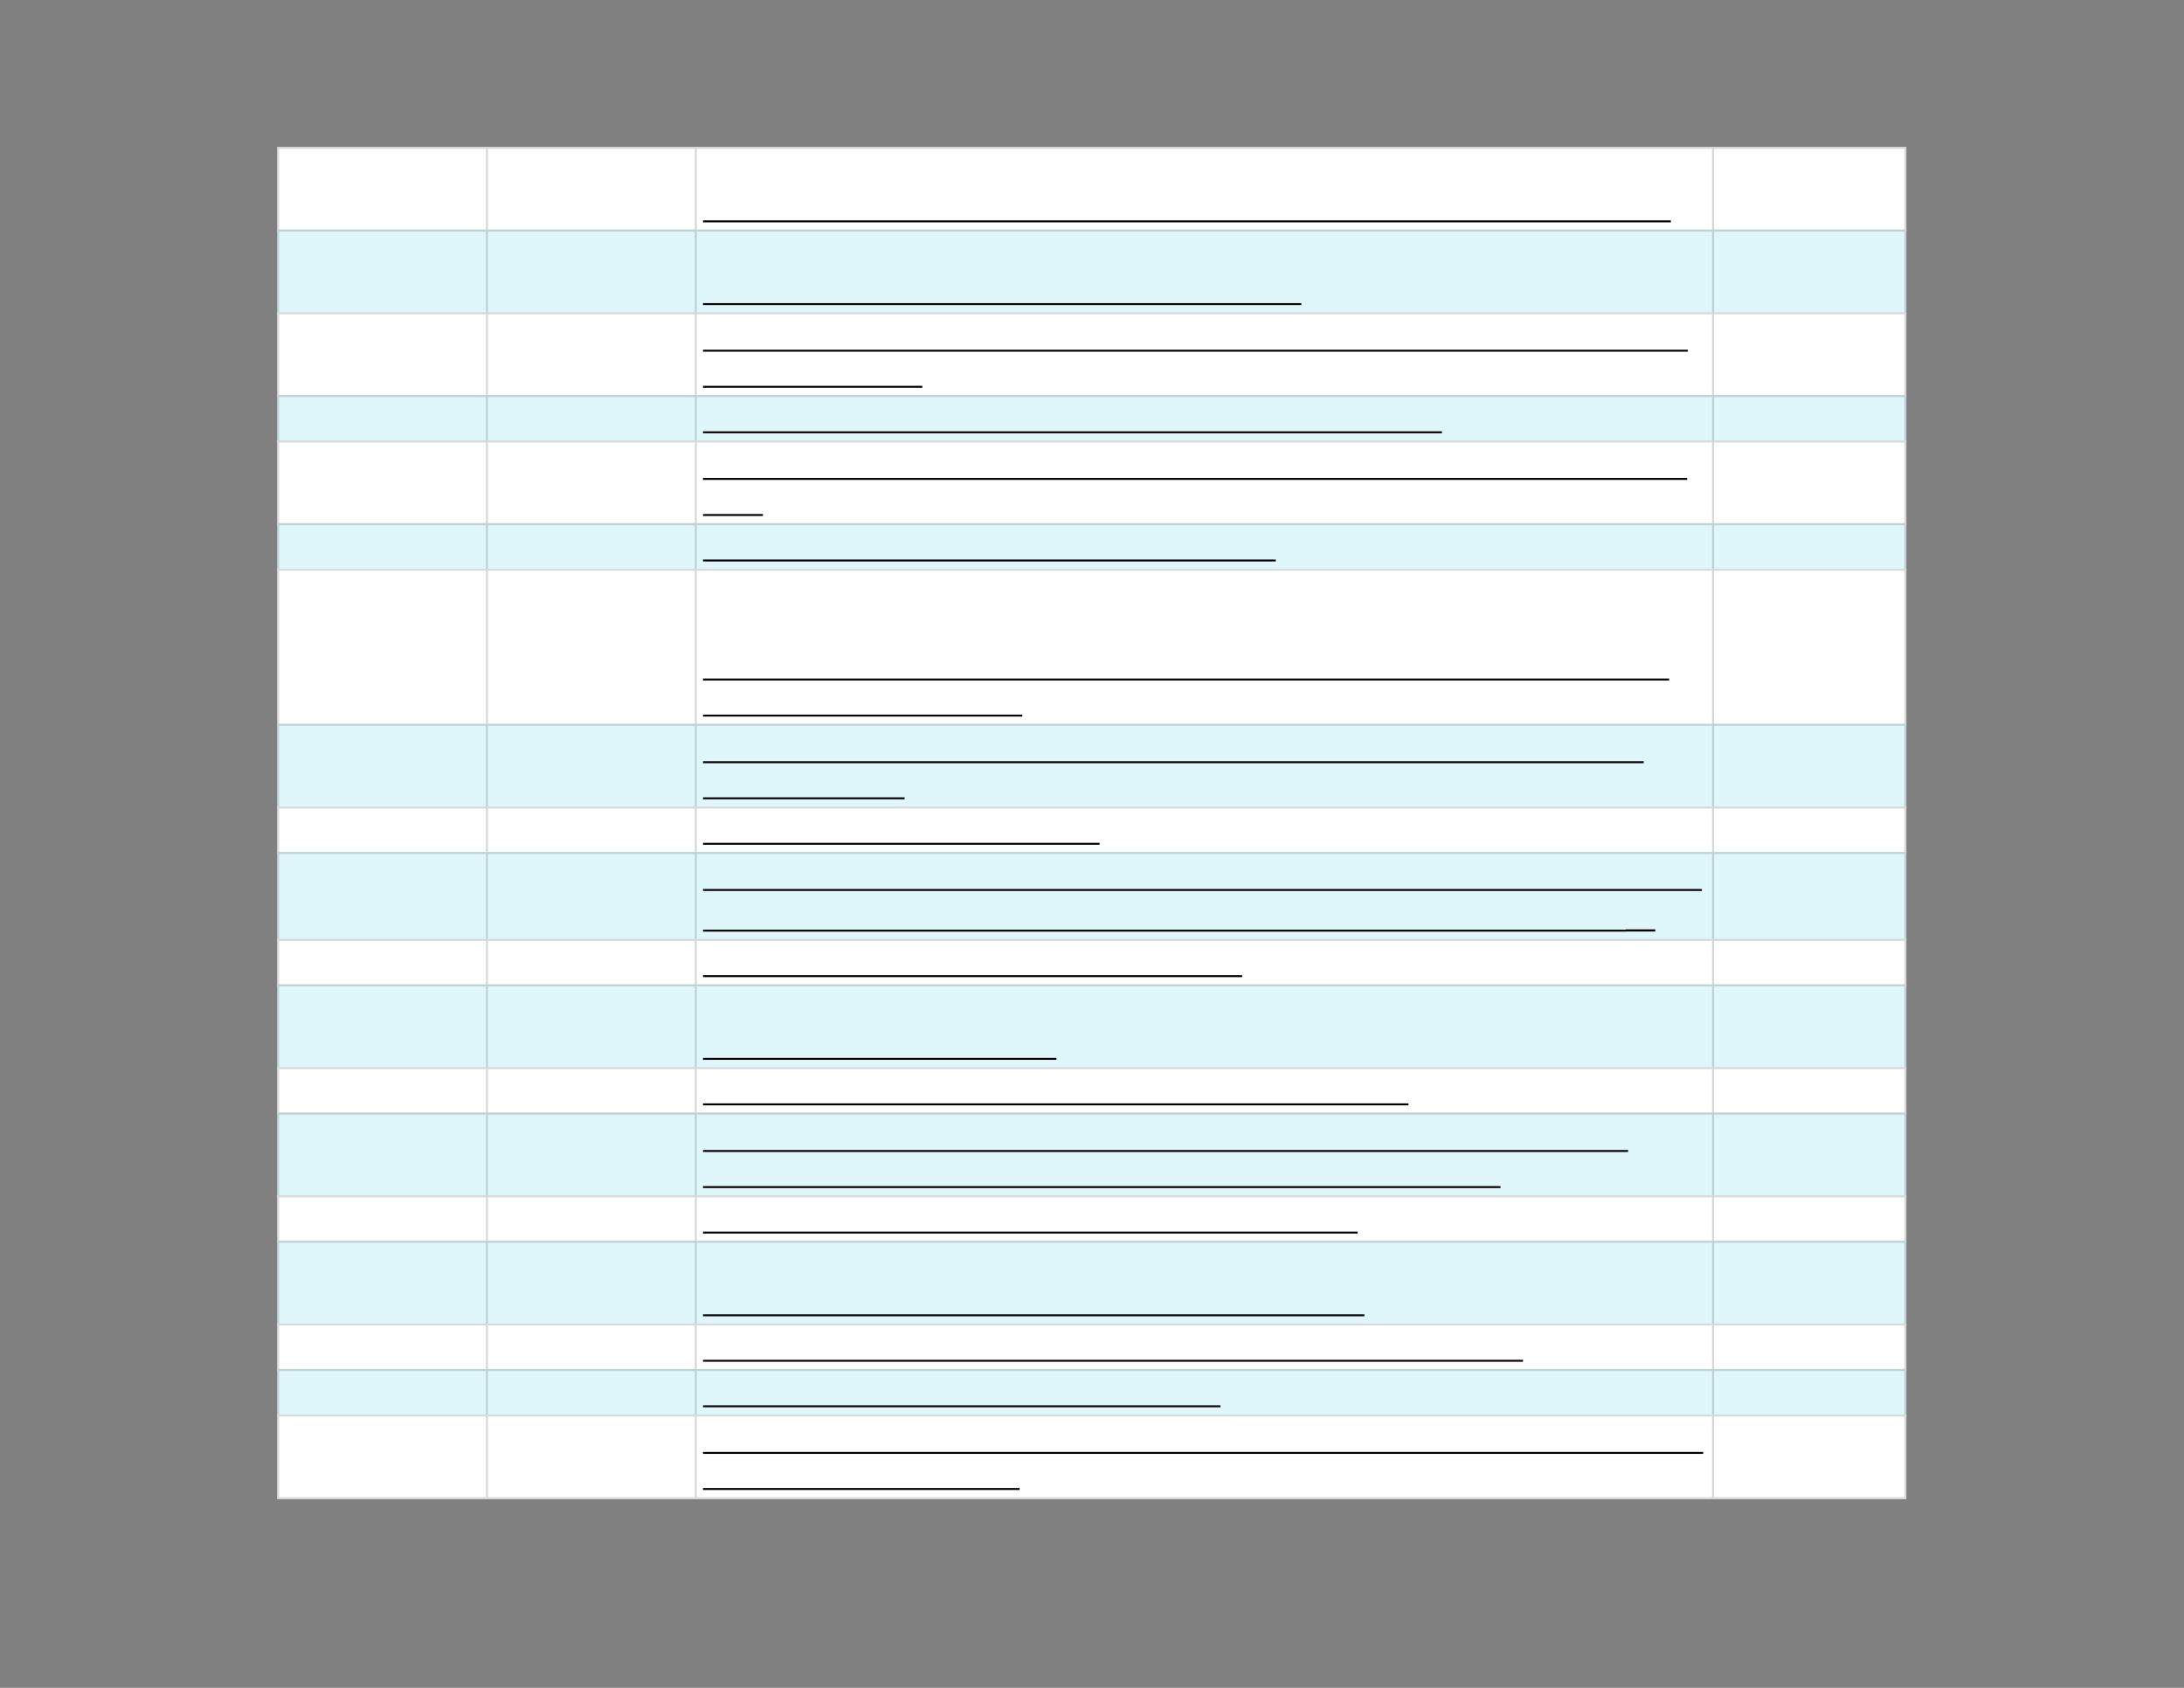 <svg xmlns="http://www.w3.org/2000/svg" xmlns:xlink="http://www.w3.org/1999/xlink" id="body_6" preserveAspectRatio="xMinYMin meet" viewBox="0 0 1056 816"><rect x="0" y="0" width="1056" height="816" fill="#808080" stroke="none"/><defs><clipPath id="1"><path id="" clip-rule="evenodd" transform="matrix(1 0 0 1 0 0)" d="M0 612L0 0L0 0L792 0L792 0L792 612L792 612L0 612z" /></clipPath><clipPath id="2"><path id="" clip-rule="evenodd" transform="matrix(1 0 0 1 0 0)" d="M99.75 52.5L692.25 52.5L692.25 52.5L692.25 544.5L692.25 544.5L99.75 544.5L99.75 544.5L99.75 52.5z" /></clipPath></defs><g transform="matrix(1.333 0 0 1.333 0 0)"><g clip-path="url(#1)"><g clip-path="url(#2)"><path id="117" transform="matrix(1 0 0 -1 0 612)" d="M100.5 558.75L691.5 558.75L691.5 528L100.5 528L100.5 558.75z" stroke="none" fill="#FFFFFF" fill-rule="nonzero" /><path id="118" transform="matrix(1 0 0 -1 0 612)" d="M100.5 528.75L691.5 528.75L691.5 498L100.5 498L100.5 528.75z" stroke="none" fill="#E0F7FA" fill-rule="nonzero" /><path id="119" transform="matrix(1 0 0 -1 0 612)" d="M100.5 498.75L691.5 498.75L691.5 468L100.5 468L100.5 498.75z" stroke="none" fill="#FFFFFF" fill-rule="nonzero" /><path id="120" transform="matrix(1 0 0 -1 0 612)" d="M100.5 468.75L691.5 468.75L691.5 451.5L100.5 451.5L100.5 468.75z" stroke="none" fill="#E0F7FA" fill-rule="nonzero" /><path id="121" transform="matrix(1 0 0 -1 0 612)" d="M100.5 452.25L691.5 452.25L691.5 421.5L100.5 421.5L100.5 452.25z" stroke="none" fill="#FFFFFF" fill-rule="nonzero" /><path id="122" transform="matrix(1 0 0 -1 0 612)" d="M100.5 422.25L691.5 422.25L691.5 405L100.5 405L100.5 422.25z" stroke="none" fill="#E0F7FA" fill-rule="nonzero" /><path id="123" transform="matrix(1 0 0 -1 0 612)" d="M100.5 405.75L691.5 405.75L691.5 348.75L100.5 348.75L100.5 405.75z" stroke="none" fill="#FFFFFF" fill-rule="nonzero" /><path id="124" transform="matrix(1 0 0 -1 0 612)" d="M100.5 349.5L691.5 349.5L691.5 318.75L100.5 318.75L100.5 349.5z" stroke="none" fill="#E0F7FA" fill-rule="nonzero" /><path id="125" transform="matrix(1 0 0 -1 0 612)" d="M100.5 319.5L691.5 319.5L691.5 302.25L100.5 302.25L100.5 319.5z" stroke="none" fill="#FFFFFF" fill-rule="nonzero" /><path id="126" transform="matrix(1 0 0 -1 0 612)" d="M100.5 303L691.5 303L691.5 270.75L100.5 270.75L100.5 303z" stroke="none" fill="#E0F7FA" fill-rule="nonzero" /><path id="127" transform="matrix(1 0 0 -1 0 612)" d="M100.5 271.5L691.5 271.5L691.5 254.25L100.5 254.25L100.5 271.5z" stroke="none" fill="#FFFFFF" fill-rule="nonzero" /><path id="128" transform="matrix(1 0 0 -1 0 612)" d="M100.5 255L691.5 255L691.5 224.25L100.5 224.25L100.5 255z" stroke="none" fill="#E0F7FA" fill-rule="nonzero" /><path id="129" transform="matrix(1 0 0 -1 0 612)" d="M100.5 225L691.5 225L691.5 207.75L100.5 207.75L100.5 225z" stroke="none" fill="#FFFFFF" fill-rule="nonzero" /><path id="130" transform="matrix(1 0 0 -1 0 612)" d="M100.5 208.5L691.5 208.5L691.5 177.75L100.5 177.75L100.5 208.5z" stroke="none" fill="#E0F7FA" fill-rule="nonzero" /><path id="131" transform="matrix(1 0 0 -1 0 612)" d="M100.5 178.5L691.5 178.5L691.5 161.25L100.5 161.25L100.5 178.5z" stroke="none" fill="#FFFFFF" fill-rule="nonzero" /><path id="132" transform="matrix(1 0 0 -1 0 612)" d="M100.5 162L691.5 162L691.5 131.25L100.5 131.25L100.5 162z" stroke="none" fill="#E0F7FA" fill-rule="nonzero" /><path id="133" transform="matrix(1 0 0 -1 0 612)" d="M100.5 132L691.5 132L691.5 114.75L100.5 114.75L100.5 132z" stroke="none" fill="#FFFFFF" fill-rule="nonzero" /><path id="134" transform="matrix(1 0 0 -1 0 612)" d="M100.5 115.5L691.5 115.5L691.5 98.25L100.5 98.25L100.5 115.5z" stroke="none" fill="#E0F7FA" fill-rule="nonzero" /><path id="135" transform="matrix(1 0 0 -1 0 612)" d="M100.5 99L691.5 99L691.5 68.25L100.5 68.25L100.5 99z" stroke="none" fill="#FFFFFF" fill-rule="nonzero" /><path id="136" transform="matrix(1 0 0 -1 0 612)" d="M100.5 69L691.5 69L691.5 68.25L100.5 68.25zM100.5 99L691.5 99L691.5 98.25L100.5 98.25zM100.5 115.5L691.5 115.5L691.5 114.75L100.5 114.75zM100.5 132L691.5 132L691.5 131.25L100.5 131.25zM100.5 162L691.5 162L691.5 161.25L100.5 161.25zM100.5 178.5L691.5 178.5L691.5 177.75L100.5 177.75zM100.5 208.5L691.5 208.5L691.5 207.75L100.5 207.75zM100.5 225L691.5 225L691.5 224.25L100.5 224.25zM100.5 255L691.5 255L691.5 254.25L100.5 254.25zM100.5 271.5L691.5 271.5L691.5 270.75L100.5 270.75zM100.5 303L691.5 303L691.5 302.25L100.5 302.25zM100.5 319.5L691.5 319.5L691.5 318.75L100.5 318.75zM100.5 349.5L691.5 349.5L691.5 348.75L100.5 348.75zM100.5 405.75L691.5 405.75L691.5 405L100.5 405zM100.5 422.25L691.5 422.25L691.5 421.5L100.5 421.5zM100.5 452.25L691.5 452.25L691.5 451.5L100.5 451.5zM100.5 468.75L691.5 468.75L691.5 468L100.5 468zM100.5 498.75L691.5 498.75L691.5 498L100.5 498zM100.5 528.75L691.5 528.75L691.5 528L100.5 528zM100.5 558.75L691.5 558.75L691.5 558L100.5 558zM691.5 98.25L691.5 69L690.75 69L690.75 98.25zM691.5 114.75L691.5 99L690.75 99L690.75 114.75zM691.5 131.25L691.5 115.5L690.75 115.5L690.75 131.25zM691.5 161.25L691.5 132L690.75 132L690.75 161.25zM691.5 177.75L691.5 162L690.75 162L690.75 177.75zM691.5 207.75L691.5 178.5L690.75 178.5L690.75 207.75zM691.5 224.25L691.5 208.5L690.75 208.5L690.75 224.25zM691.5 254.25L691.5 225L690.75 225L690.75 254.25zM691.5 270.75L691.5 255L690.75 255L690.75 270.75zM691.5 302.25L691.5 271.5L690.75 271.5L690.75 302.25zM691.5 318.75L691.5 303L690.75 303L690.75 318.75zM691.5 348.75L691.5 319.5L690.75 319.5L690.75 348.75zM691.5 405L691.5 349.5L690.75 349.5L690.75 405zM691.5 421.5L691.5 405.75L690.75 405.75L690.75 421.5zM691.5 451.5L691.5 422.25L690.75 422.25L690.75 451.5zM691.5 468L691.5 452.25L690.75 452.25L690.75 468zM691.5 498L691.5 468.75L690.75 468.75L690.75 498zM691.5 528L691.5 498.75L690.75 498.75L690.75 528zM691.5 558L691.5 528.75L690.75 528.75L690.75 558zM621.75 98.25L621.75 69L621 69L621 98.25zM621.75 114.75L621.75 99L621 99L621 114.75zM621.75 131.25L621.75 115.5L621 115.5L621 131.25zM621.75 161.25L621.75 132L621 132L621 161.25zM621.75 177.75L621.75 162L621 162L621 177.75zM621.75 207.75L621.75 178.5L621 178.5L621 207.75zM621.75 224.25L621.75 208.5L621 208.5L621 224.25zM621.75 254.25L621.75 225L621 225L621 254.25zM621.75 270.75L621.75 255L621 255L621 270.75zM621.75 302.25L621.75 271.5L621 271.5L621 302.25zM621.75 318.75L621.75 303L621 303L621 318.75zM621.75 348.75L621.75 319.5L621 319.5L621 348.75zM621.75 405L621.75 349.5L621 349.5L621 405zM621.75 421.5L621.75 405.75L621 405.75L621 421.5zM621.75 451.5L621.75 422.25L621 422.25L621 451.5zM621.75 468L621.75 452.25L621 452.25L621 468zM621.75 498L621.75 468.75L621 468.75L621 498zM621.75 528L621.75 498.75L621 498.75L621 528zM621.75 558L621.75 528.75L621 528.75L621 558zM252.75 98.25L252.75 69L252 69L252 98.25zM252.75 114.75L252.75 99L252 99L252 114.75zM252.75 131.25L252.75 115.5L252 115.5L252 131.25zM252.75 161.25L252.75 132L252 132L252 161.25zM252.75 177.75L252.75 162L252 162L252 177.75zM252.75 207.75L252.75 178.5L252 178.5L252 207.75zM252.75 224.25L252.75 208.5L252 208.5L252 224.25zM252.75 254.25L252.75 225L252 225L252 254.25zM252.75 270.75L252.75 255L252 255L252 270.75zM252.75 302.25L252.75 271.5L252 271.5L252 302.25zM252.75 318.75L252.75 303L252 303L252 318.75zM252.75 348.75L252.75 319.5L252 319.5L252 348.75zM252.75 405L252.75 349.5L252 349.5L252 405zM252.75 421.5L252.75 405.75L252 405.75L252 421.5zM252.75 451.5L252.75 422.25L252 422.25L252 451.5zM252.75 468L252.75 452.25L252 452.25L252 468zM252.75 498L252.75 468.75L252 468.75L252 498zM252.75 528L252.75 498.75L252 498.75L252 528zM252.75 558L252.75 528.75L252 528.75L252 558zM177 98.25L177 69L176.25 69L176.25 98.25zM177 114.75L177 99L176.25 99L176.25 114.75zM177 131.25L177 115.5L176.25 115.5L176.25 131.25zM177 161.25L177 132L176.25 132L176.25 161.25zM177 177.75L177 162L176.25 162L176.25 177.75zM177 207.75L177 178.5L176.25 178.5L176.25 207.75zM177 224.25L177 208.5L176.25 208.5L176.25 224.25zM177 254.25L177 225L176.25 225L176.25 254.25zM177 270.75L177 255L176.25 255L176.25 270.75zM177 302.25L177 271.5L176.25 271.5L176.25 302.25zM177 318.75L177 303L176.25 303L176.25 318.75zM177 348.75L177 319.5L176.25 319.5L176.25 348.75zM177 405L177 349.5L176.25 349.5L176.25 405zM177 421.5L177 405.75L176.25 405.75L176.25 421.5zM177 451.5L177 422.25L176.25 422.25L176.25 451.5zM177 468L177 452.25L176.25 452.25L176.25 468zM177 498L177 468.75L176.25 468.75L176.25 498zM177 528L177 498.75L176.25 498.75L176.25 528zM177 558L177 528.75L176.25 528.75L176.25 558zM101.25 98.25L101.25 69L100.5 69L100.5 98.25zM101.25 114.75L101.25 99L100.5 99L100.5 114.75zM101.25 131.25L101.25 115.5L100.5 115.5L100.5 131.25zM101.25 161.25L101.25 132L100.5 132L100.5 161.25zM101.25 177.75L101.25 162L100.5 162L100.5 177.75zM101.25 207.75L101.25 178.5L100.5 178.5L100.5 207.75zM101.25 224.25L101.25 208.5L100.5 208.5L100.5 224.25zM101.25 254.25L101.25 225L100.5 225L100.5 254.25zM101.25 270.75L101.25 255L100.5 255L100.5 270.75zM101.25 302.25L101.25 271.5L100.5 271.5L100.5 302.25zM101.25 318.75L101.25 303L100.5 303L100.5 318.75zM101.25 348.75L101.25 319.5L100.5 319.5L100.5 348.75zM101.25 405L101.25 349.5L100.5 349.5L100.5 405zM101.25 421.5L101.25 405.75L100.5 405.75L100.5 421.5zM101.25 451.5L101.25 422.25L100.5 422.25L100.5 451.5zM101.25 468L101.25 452.25L100.5 452.25L100.5 468zM101.25 498L101.25 468.75L100.5 468.75L100.5 498zM101.25 528L101.25 498.75L100.5 498.75L100.5 528zM101.25 558L101.25 528.75L100.5 528.75L100.5 558z" stroke="none" fill="#000000" fill-rule="nonzero" fill-opacity="0.149" /><path id="228" transform="matrix(1 0 0 -1 0 612)" d="M255 531.716L606.062 531.716" stroke="#000000" stroke-width="0.702" fill="none" /><path id="299" transform="matrix(1 0 0 -1 0 612)" d="M255 501.716L472.019 501.716" stroke="#000000" stroke-width="0.702" fill="none" /><path id="385" transform="matrix(1 0 0 -1 0 612)" d="M255 484.805L612.235 484.805" stroke="#000000" stroke-width="0.702" fill="none" /><path id="402" transform="matrix(1 0 0 -1 0 612)" d="M255 471.716L334.556 471.716" stroke="#000000" stroke-width="0.702" fill="none" /><path id="470" transform="matrix(1 0 0 -1 0 612)" d="M255 455.216L523.035 455.216" stroke="#000000" stroke-width="0.702" fill="none" /><path id="563" transform="matrix(1 0 0 -1 0 612)" d="M255 438.305L611.968 438.305" stroke="#000000" stroke-width="0.702" fill="none" /><path id="568" transform="matrix(1 0 0 -1 0 612)" d="M255 425.216L276.738 425.216" stroke="#000000" stroke-width="0.702" fill="none" /><path id="630" transform="matrix(1 0 0 -1 0 612)" d="M255 408.716L462.762 408.716" stroke="#000000" stroke-width="0.702" fill="none" /><path id="747" transform="matrix(1 0 0 -1 0 612)" d="M255 365.555L605.444 365.555" stroke="#000000" stroke-width="0.702" fill="none" /><path id="770" transform="matrix(1 0 0 -1 0 612)" d="M255 352.466L370.823 352.466" stroke="#000000" stroke-width="0.702" fill="none" /><path id="861" transform="matrix(1 0 0 -1 0 612)" d="M255 335.555L596.235 335.555" stroke="#000000" stroke-width="0.702" fill="none" /><path id="878" transform="matrix(1 0 0 -1 0 612)" d="M255 322.466L328.132 322.466" stroke="#000000" stroke-width="0.702" fill="none" /><path id="926" transform="matrix(1 0 0 -1 0 612)" d="M255 305.966L398.84 305.966" stroke="#000000" stroke-width="0.702" fill="none" /><path id="1010" transform="matrix(1 0 0 -1 0 612)" d="M255 289.22L617.319 289.22" stroke="#000000" stroke-width="0.702" fill="none" /><path id="1078" transform="matrix(1 0 0 -1 0 612)" d="M255 274.466L589.695 274.466" stroke="#000000" stroke-width="0.702" fill="none" /><path id="1080" transform="matrix(1 0 0 -1 0 612)" d="M589.695 274.544L600.418 274.544" stroke="#000000" stroke-width="0.786" fill="none" /><path id="1138" transform="matrix(1 0 0 -1 0 612)" d="M255 257.966L450.557 257.966" stroke="#000000" stroke-width="0.702" fill="none" /><path id="1192" transform="matrix(1 0 0 -1 0 612)" d="M255 227.966L383.185 227.966" stroke="#000000" stroke-width="0.702" fill="none" /><path id="1268" transform="matrix(1 0 0 -1 0 612)" d="M255 211.466L510.888 211.466" stroke="#000000" stroke-width="0.702" fill="none" /><path id="1353" transform="matrix(1 0 0 -1 0 612)" d="M255 194.555L590.559 194.555" stroke="#000000" stroke-width="0.702" fill="none" /><path id="1410" transform="matrix(1 0 0 -1 0 612)" d="M255 181.466L544.26 181.466" stroke="#000000" stroke-width="0.702" fill="none" /><path id="1479" transform="matrix(1 0 0 -1 0 612)" d="M255 164.966L492.453 164.966" stroke="#000000" stroke-width="0.702" fill="none" /><path id="1554" transform="matrix(1 0 0 -1 0 612)" d="M255 134.966L494.904 134.966" stroke="#000000" stroke-width="0.702" fill="none" /><path id="1628" transform="matrix(1 0 0 -1 0 612)" d="M255 118.466L552.444 118.466" stroke="#000000" stroke-width="0.702" fill="none" /><path id="1683" transform="matrix(1 0 0 -1 0 612)" d="M255 101.966L442.709 101.966" stroke="#000000" stroke-width="0.702" fill="none" /><path id="1771" transform="matrix(1 0 0 -1 0 612)" d="M255 85.055L617.795 85.055" stroke="#000000" stroke-width="0.702" fill="none" /><path id="1797" transform="matrix(1 0 0 -1 0 612)" d="M255 71.966L369.844 71.966" stroke="#000000" stroke-width="0.702" fill="none" /></g></g></g></svg>